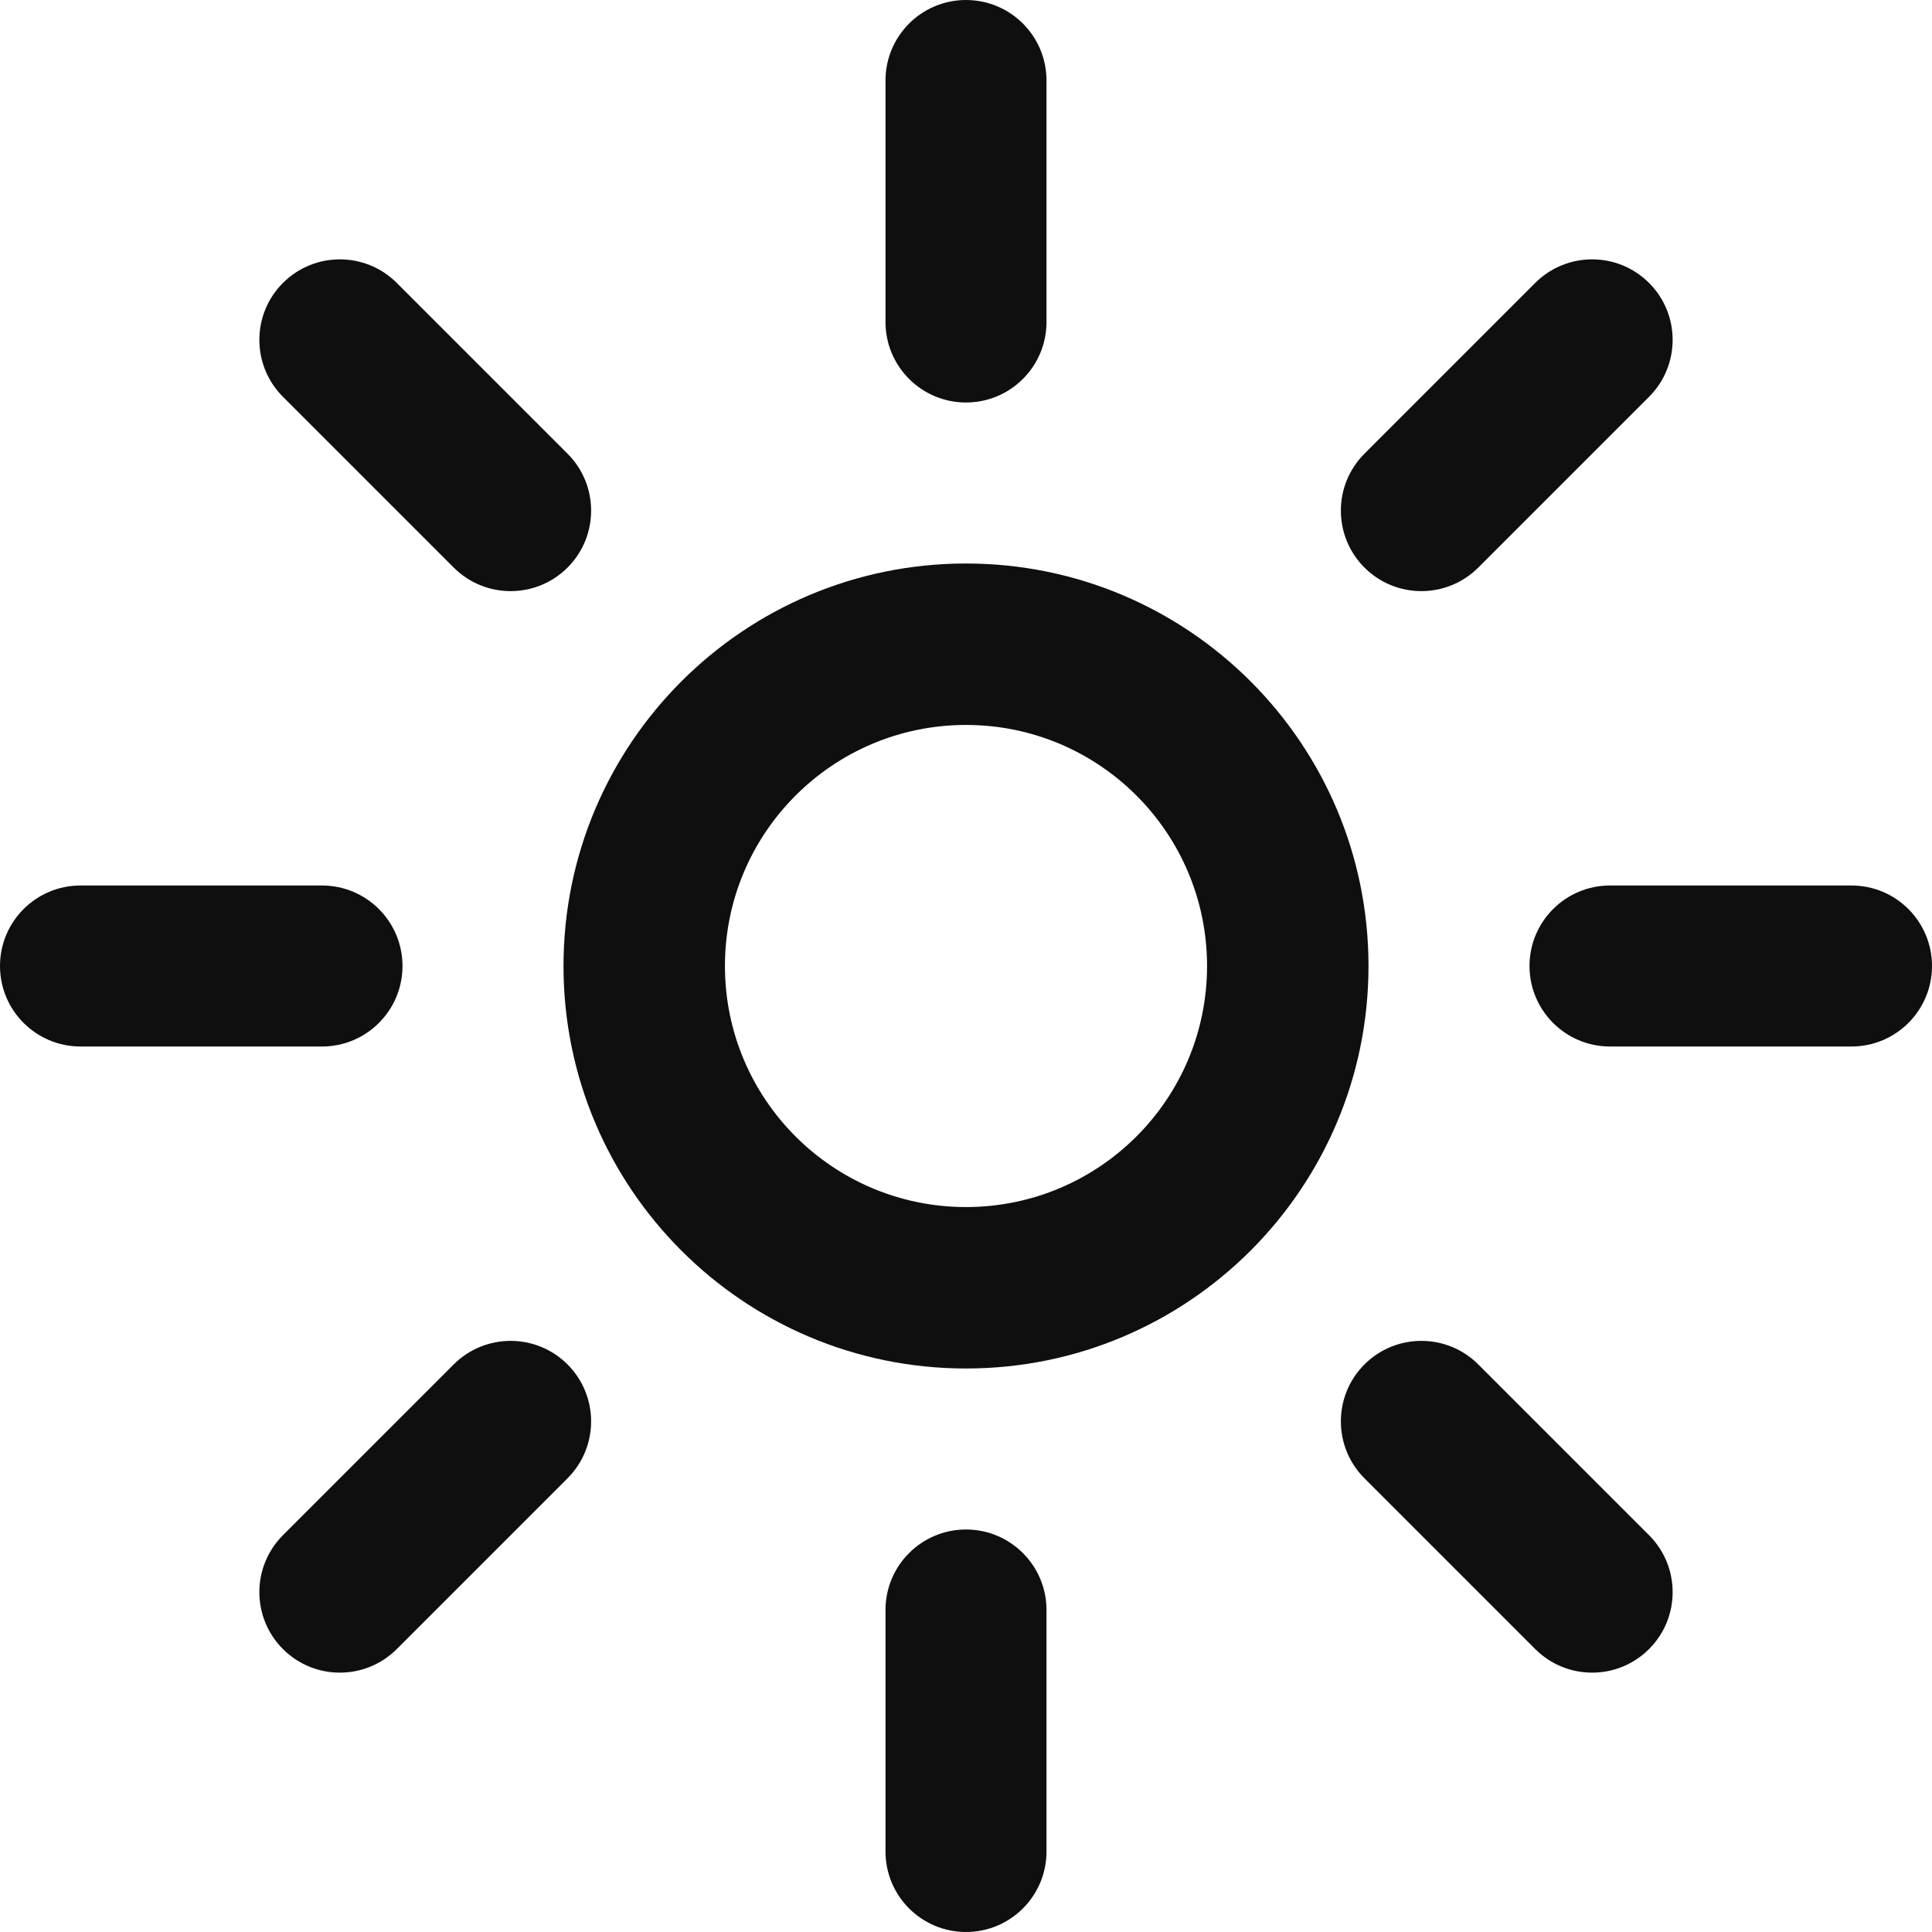 <svg width="69" height="69" viewBox="0 0 69 69" fill="none" xmlns="http://www.w3.org/2000/svg">
<path d="M48.875 34.5C48.875 42.439 42.439 48.875 34.5 48.875C26.561 48.875 20.125 42.439 20.125 34.5C20.125 26.561 26.561 20.125 34.5 20.125C42.439 20.125 48.875 26.561 48.875 34.5ZM25.891 34.5C25.891 39.255 29.745 43.109 34.5 43.109C39.255 43.109 43.109 39.255 43.109 34.5C43.109 29.745 39.255 25.891 34.5 25.891C29.745 25.891 25.891 29.745 25.891 34.5Z" fill="#0F0F0F"/>
<path d="M31.625 2.875C31.625 1.287 32.912 0 34.5 0C36.088 0 37.375 1.287 37.375 2.875V11.5C37.375 13.088 36.088 14.375 34.5 14.375C32.912 14.375 31.625 13.088 31.625 11.5V2.875Z" fill="#0F0F0F"/>
<path d="M2.875 37.375C1.287 37.375 6.94058e-08 36.088 0 34.5C-6.94058e-08 32.912 1.287 31.625 2.875 31.625H11.5C13.088 31.625 14.375 32.912 14.375 34.5C14.375 36.088 13.088 37.375 11.5 37.375H2.875Z" fill="#0F0F0F"/>
<path d="M10.105 14.171C8.982 13.048 8.982 11.228 10.105 10.105C11.228 8.982 13.048 8.982 14.171 10.105L20.27 16.204C21.392 17.326 21.392 19.147 20.27 20.27C19.147 21.392 17.326 21.392 16.204 20.27L10.105 14.171Z" fill="#0F0F0F"/>
<path d="M14.171 58.895C13.048 60.018 11.227 60.018 10.105 58.895C8.982 57.772 8.982 55.952 10.105 54.829L16.203 48.73C17.326 47.608 19.147 47.608 20.269 48.73C21.392 49.853 21.392 51.674 20.269 52.796L14.171 58.895Z" fill="#0F0F0F"/>
<path d="M31.625 57.5C31.625 55.912 32.912 54.625 34.5 54.625C36.088 54.625 37.375 55.912 37.375 57.5V66.125C37.375 67.713 36.088 69 34.5 69C32.912 69 31.625 67.713 31.625 66.125V57.5Z" fill="#0F0F0F"/>
<path d="M57.5 37.375C55.912 37.375 54.625 36.088 54.625 34.5C54.625 32.912 55.912 31.625 57.5 31.625H66.125C67.713 31.625 69 32.912 69 34.5C69 36.088 67.713 37.375 66.125 37.375H57.5Z" fill="#0F0F0F"/>
<path d="M48.73 52.796C47.608 51.674 47.608 49.853 48.73 48.73C49.853 47.608 51.674 47.608 52.796 48.73L58.895 54.829C60.018 55.952 60.018 57.772 58.895 58.895C57.772 60.018 55.952 60.018 54.829 58.895L48.73 52.796Z" fill="#0F0F0F"/>
<path d="M52.796 20.27C51.674 21.392 49.853 21.392 48.73 20.27C47.608 19.147 47.608 17.326 48.73 16.204L54.829 10.105C55.952 8.982 57.772 8.982 58.895 10.105C60.018 11.228 60.018 13.048 58.895 14.171L52.796 20.27Z" fill="#0F0F0F"/>
</svg>
